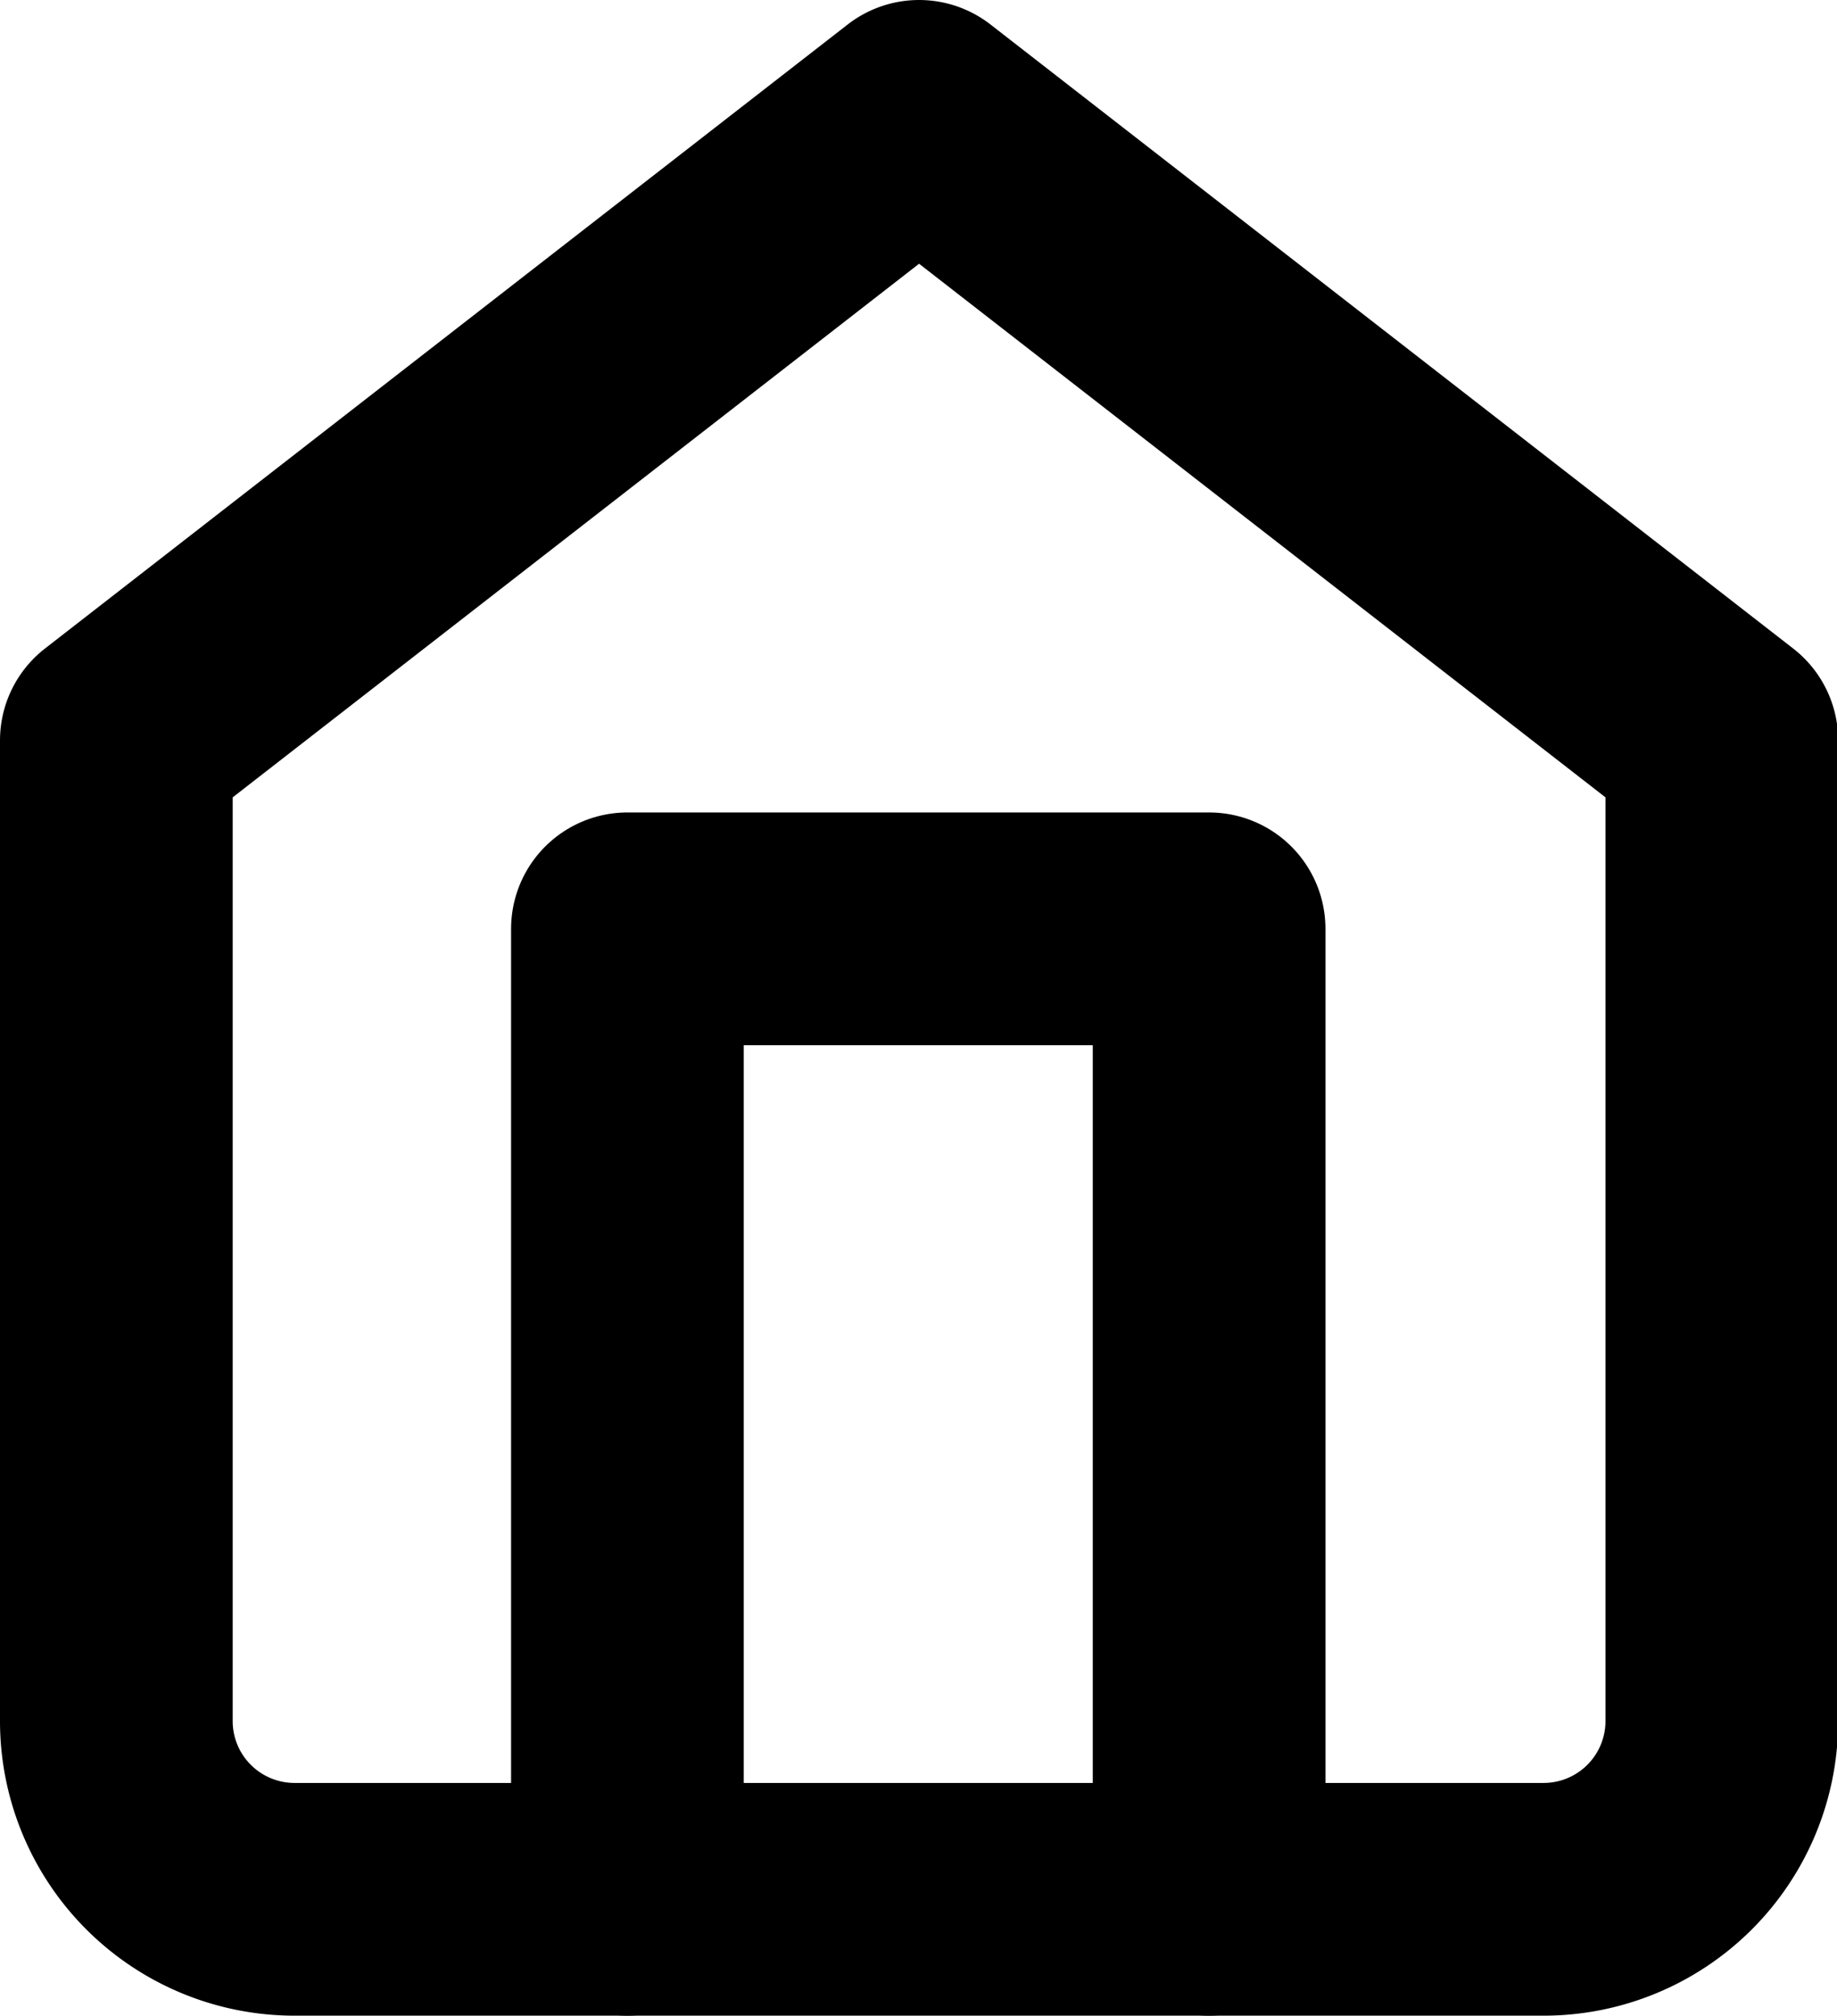 <svg xmlns="http://www.w3.org/2000/svg" width="15.79" height="17.322" viewBox="0 0 15.79 17.322">
  <g id="Icon_feather-home" data-name="Icon feather-home" transform="translate(1 1)">
    <path id="패스_1" data-name="패스 1" d="M4.5,8.363,11.4,3l6.9,5.363V16.79a1.532,1.532,0,0,1-1.532,1.532H6.032A1.532,1.532,0,0,1,4.5,16.79Z" transform="translate(-4.5 -3)" fill="none" stroke="#000" stroke-linecap="round" stroke-linejoin="round" stroke-width="2"/>
    <path id="패스_2" data-name="패스 2" d="M13.5,26.34V18h5v8.34" transform="translate(-9.107 -11.018)" fill="none" stroke="#000" stroke-linecap="round" stroke-linejoin="round" stroke-width="2"/>
  </g>
</svg>
